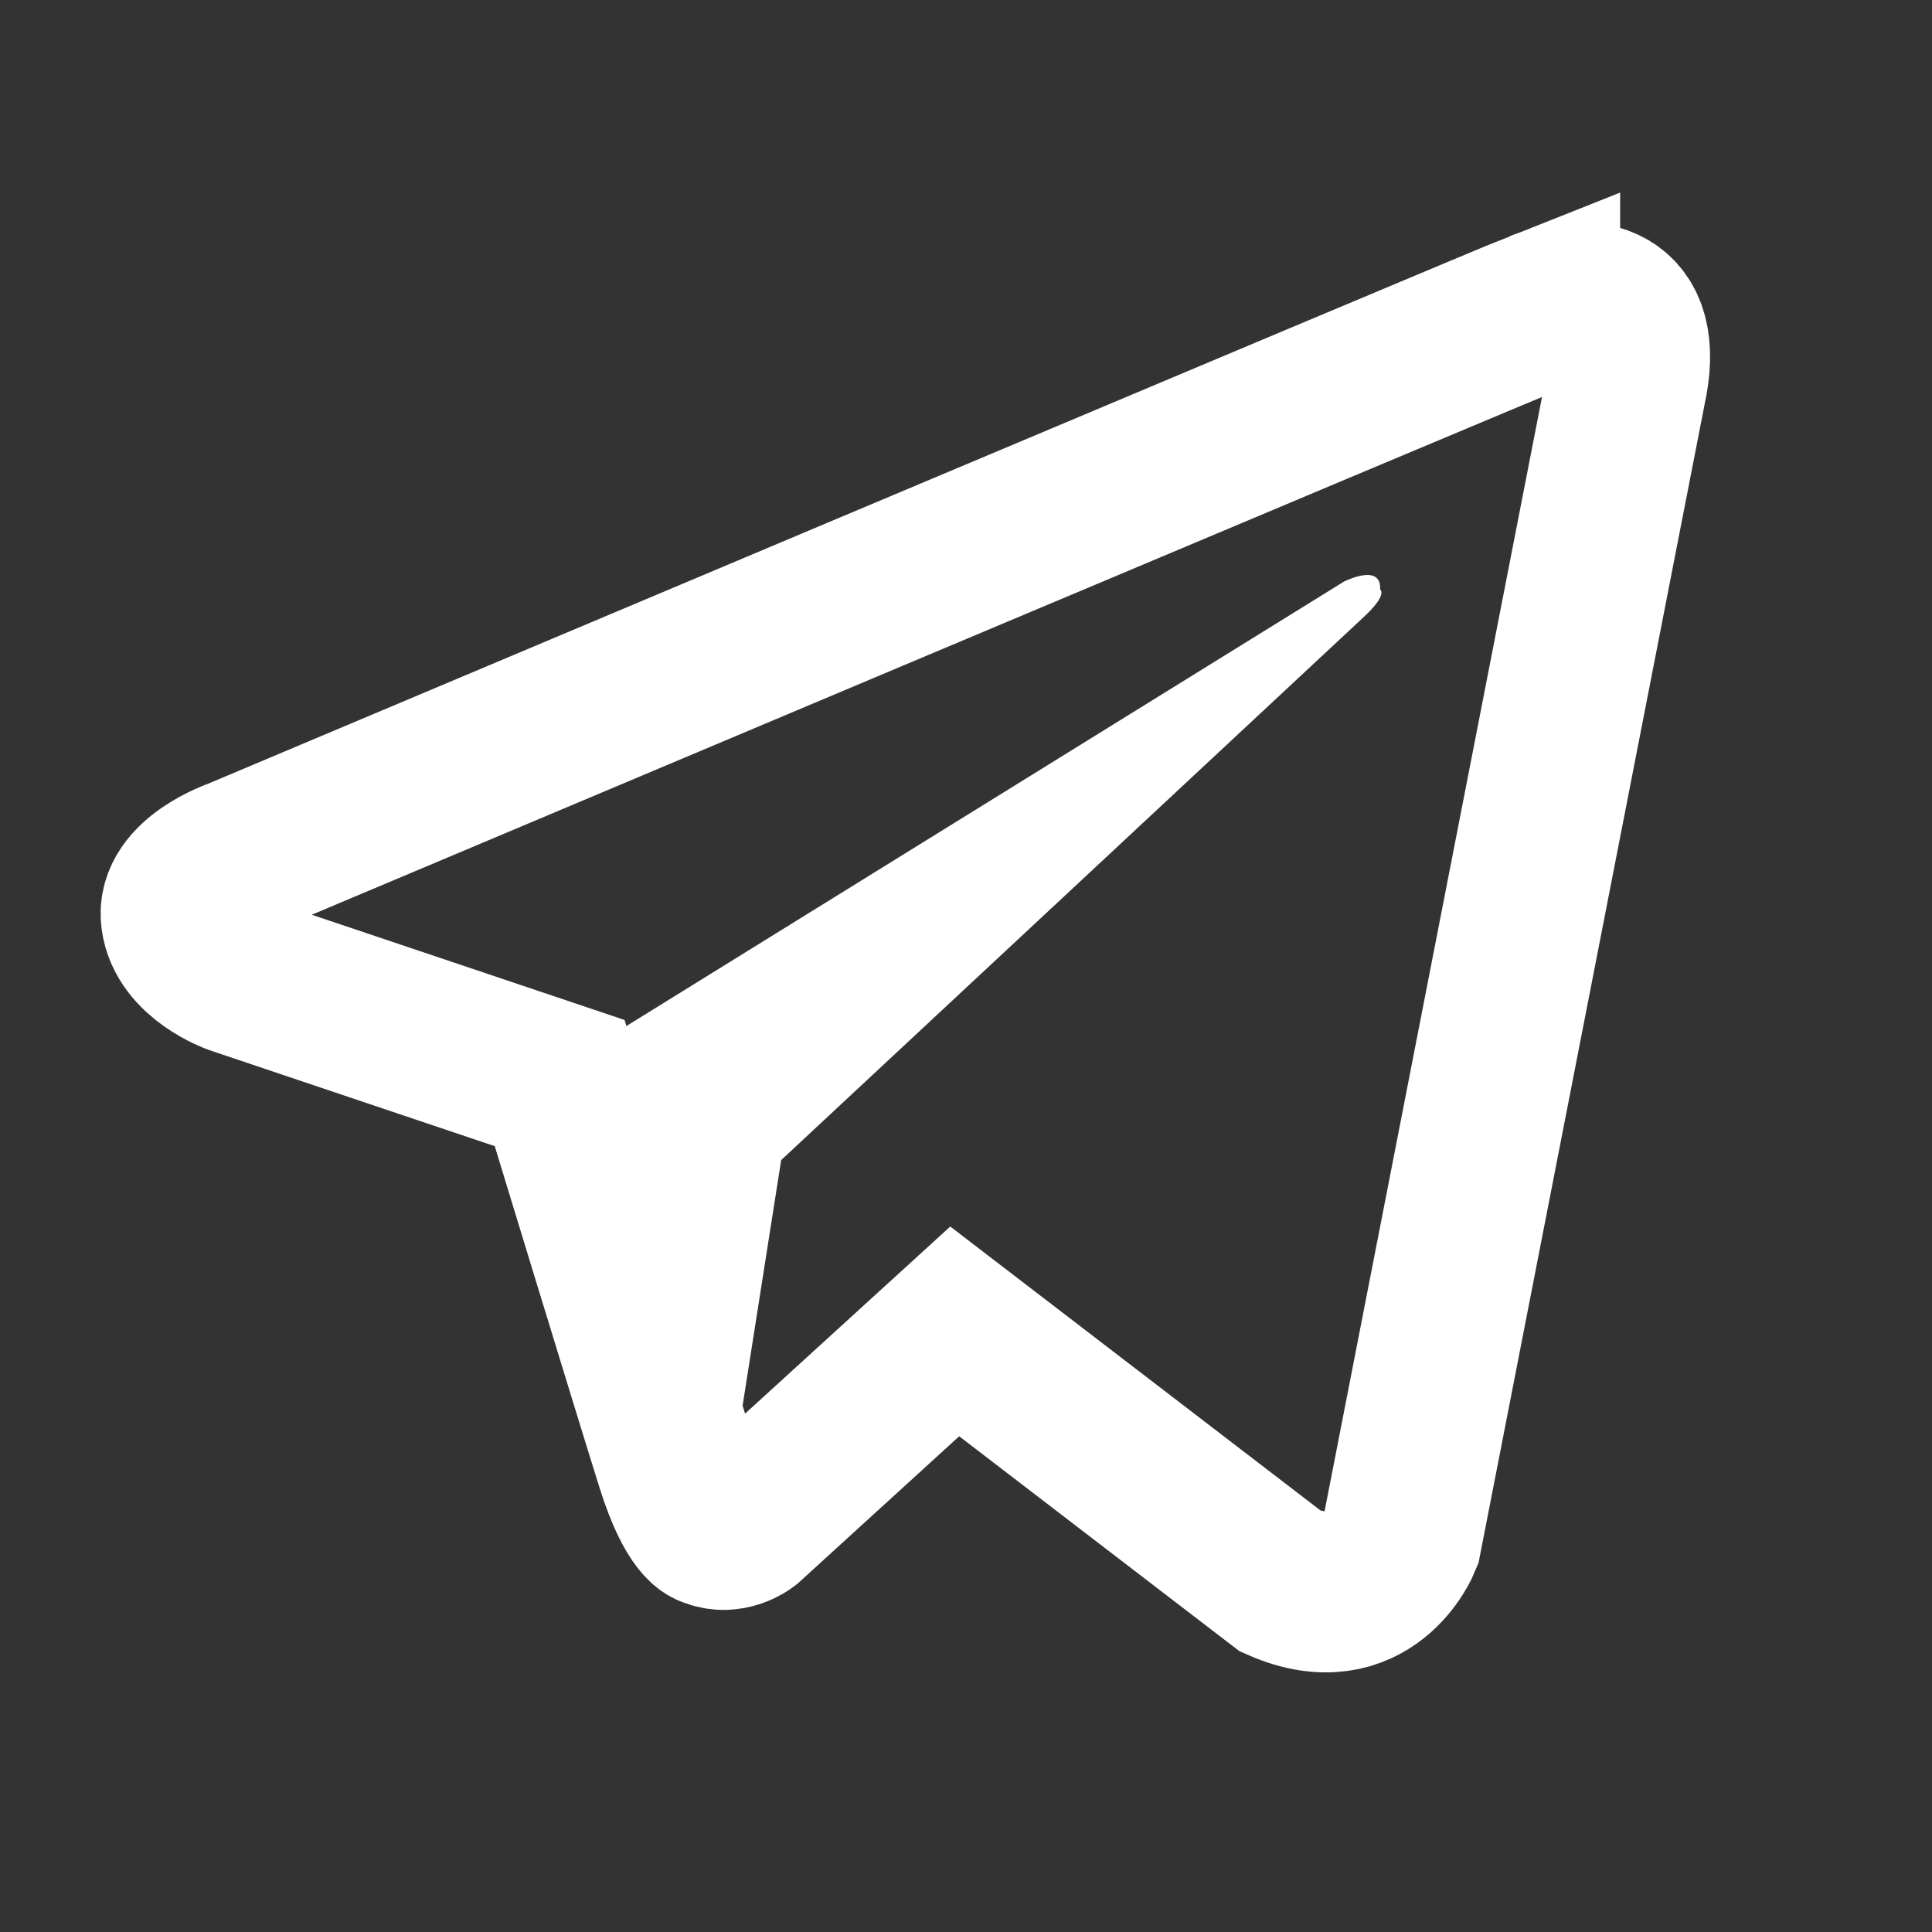 <svg width="24" height="24" fill="none" xmlns="http://www.w3.org/2000/svg"><rect width="100%" height="100%" fill="#333333" stroke="none"/><path d="M19.126 3.862c-.55.217-16.176 6.805-16.176 6.805s-.757.259-.697.737c.06.478.677.697.677.697l4.022 1.353s1.214 3.982 1.453 4.738c.24.757.43.775.43.775.223.097.426-.058.426-.058l2.599-2.37 4.05 3.106c1.096.478 1.494-.517 1.494-.517l2.79-14.298c.248-1.107-.487-1.197-1.068-.968z" stroke="#fff" stroke-width="2" stroke-miterlimit="10"/><path d="M17.144 7.323c.02-.338-.451-.097-.451-.097l-9.824 6.085 1.536 4.882c.239.756.566.885.566.885l.733-4.667s6.943-6.47 7.241-6.75c.299-.278.2-.338.2-.338z" fill="#fff"/></svg>